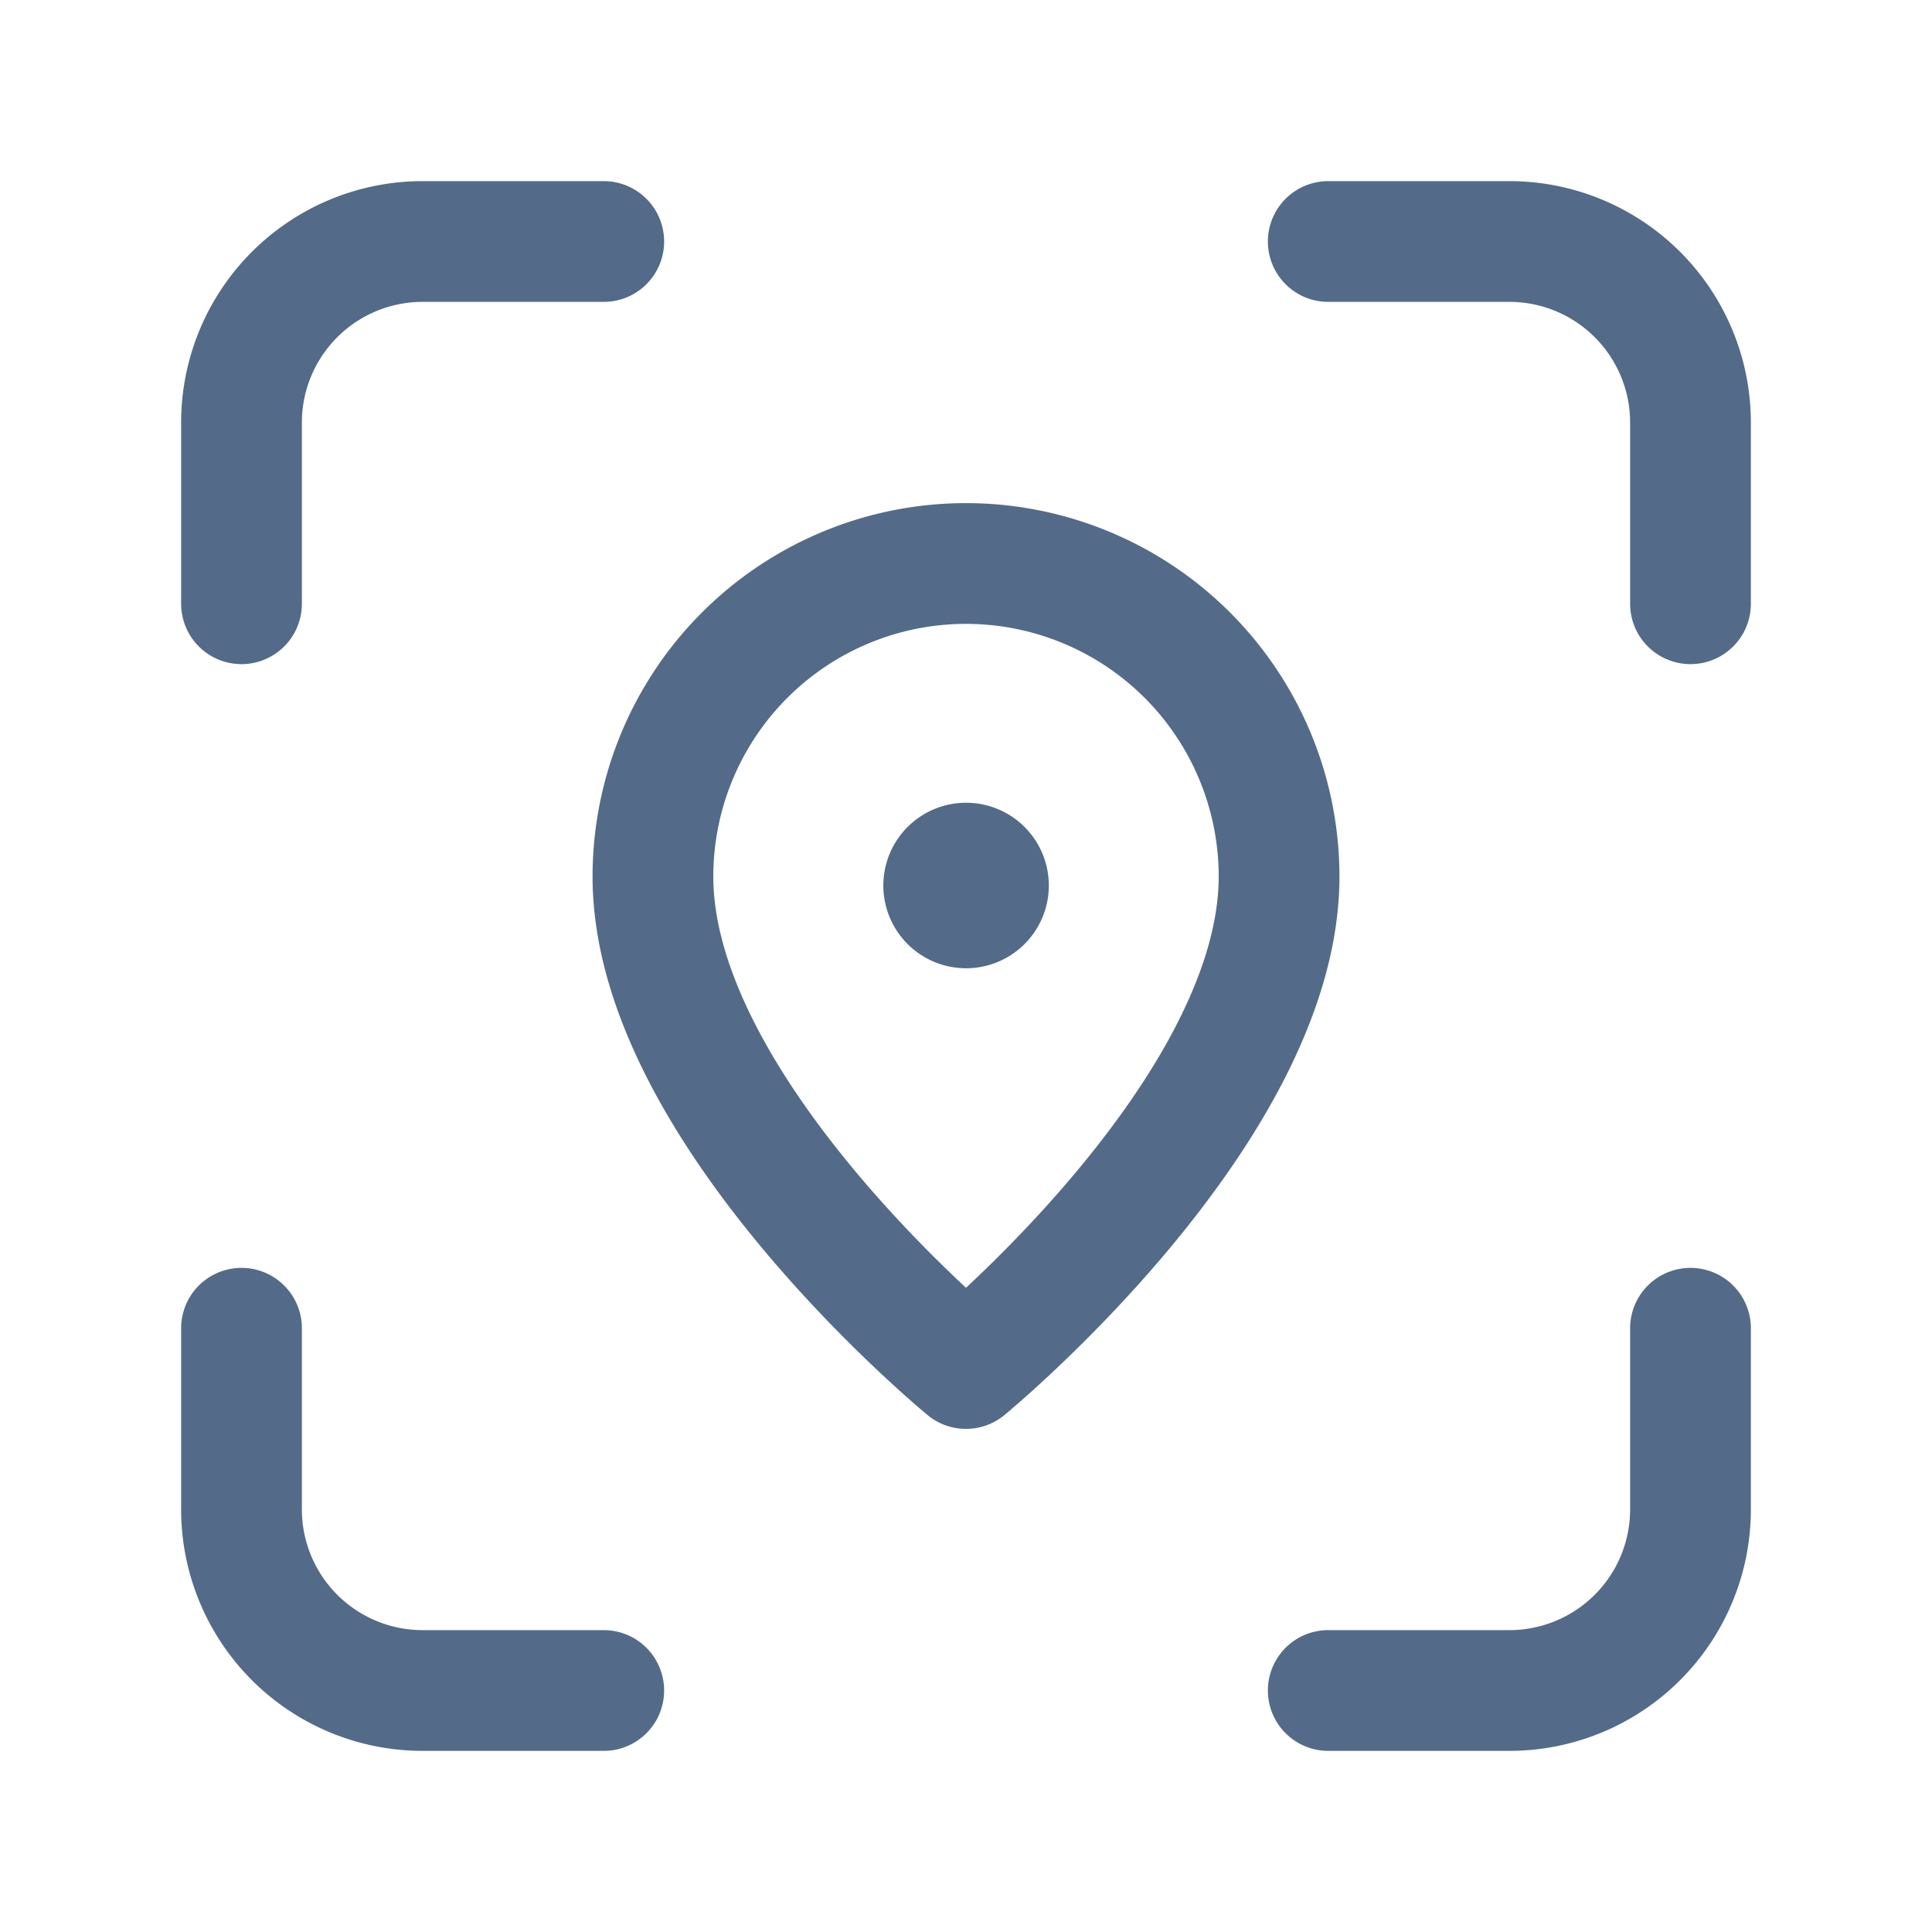 <svg id="Pin_Location_Direction.6" data-name="Pin, Location, Direction.6" xmlns="http://www.w3.org/2000/svg" width="24" height="24" viewBox="0 0 24 24">
  <g id="Group_650" data-name="Group 650">
    <path id="Path_7843" data-name="Path 7843" d="M7.5,3H5.25A2.25,2.25,0,0,0,3,5.25V7.5" fill="none" stroke="#536b88" stroke-linecap="round" stroke-linejoin="round" stroke-width="1.5"/>
    <path id="Path_7844" data-name="Path 7844" d="M3,16.5v2.25A2.25,2.25,0,0,0,5.25,21H7.5" fill="none" stroke="#536b88" stroke-linecap="round" stroke-linejoin="round" stroke-width="1.5"/>
    <path id="Path_7845" data-name="Path 7845" d="M16.5,21h2.25A2.25,2.25,0,0,0,21,18.75V16.5" fill="none" stroke="#536b88" stroke-linecap="round" stroke-linejoin="round" stroke-width="1.5"/>
    <path id="Path_7846" data-name="Path 7846" d="M21,7.5V5.25A2.25,2.25,0,0,0,18.75,3H16.5" fill="none" stroke="#536b88" stroke-linecap="round" stroke-linejoin="round" stroke-width="1.5"/>
  </g>
  <path id="Path_7847" data-name="Path 7847" d="M0,0H24V24H0Z" fill="none"/>
  <g id="Group_651" data-name="Group 651">
    <path id="Path_7848" data-name="Path 7848" d="M12,17s-3.889-3.194-3.889-6.111a3.889,3.889,0,0,1,7.778,0C15.889,13.806,12,17,12,17Z" fill="none" stroke="#536b88" stroke-linecap="round" stroke-linejoin="round" stroke-width="1.5"/>
    <path id="Path_7849" data-name="Path 7849" d="M12,10.722a.278.278,0,1,0,.279.277A.278.278,0,0,0,12,10.722" fill="none" stroke="#536b88" stroke-linecap="round" stroke-linejoin="round" stroke-width="1.5"/>
  </g>
</svg>
